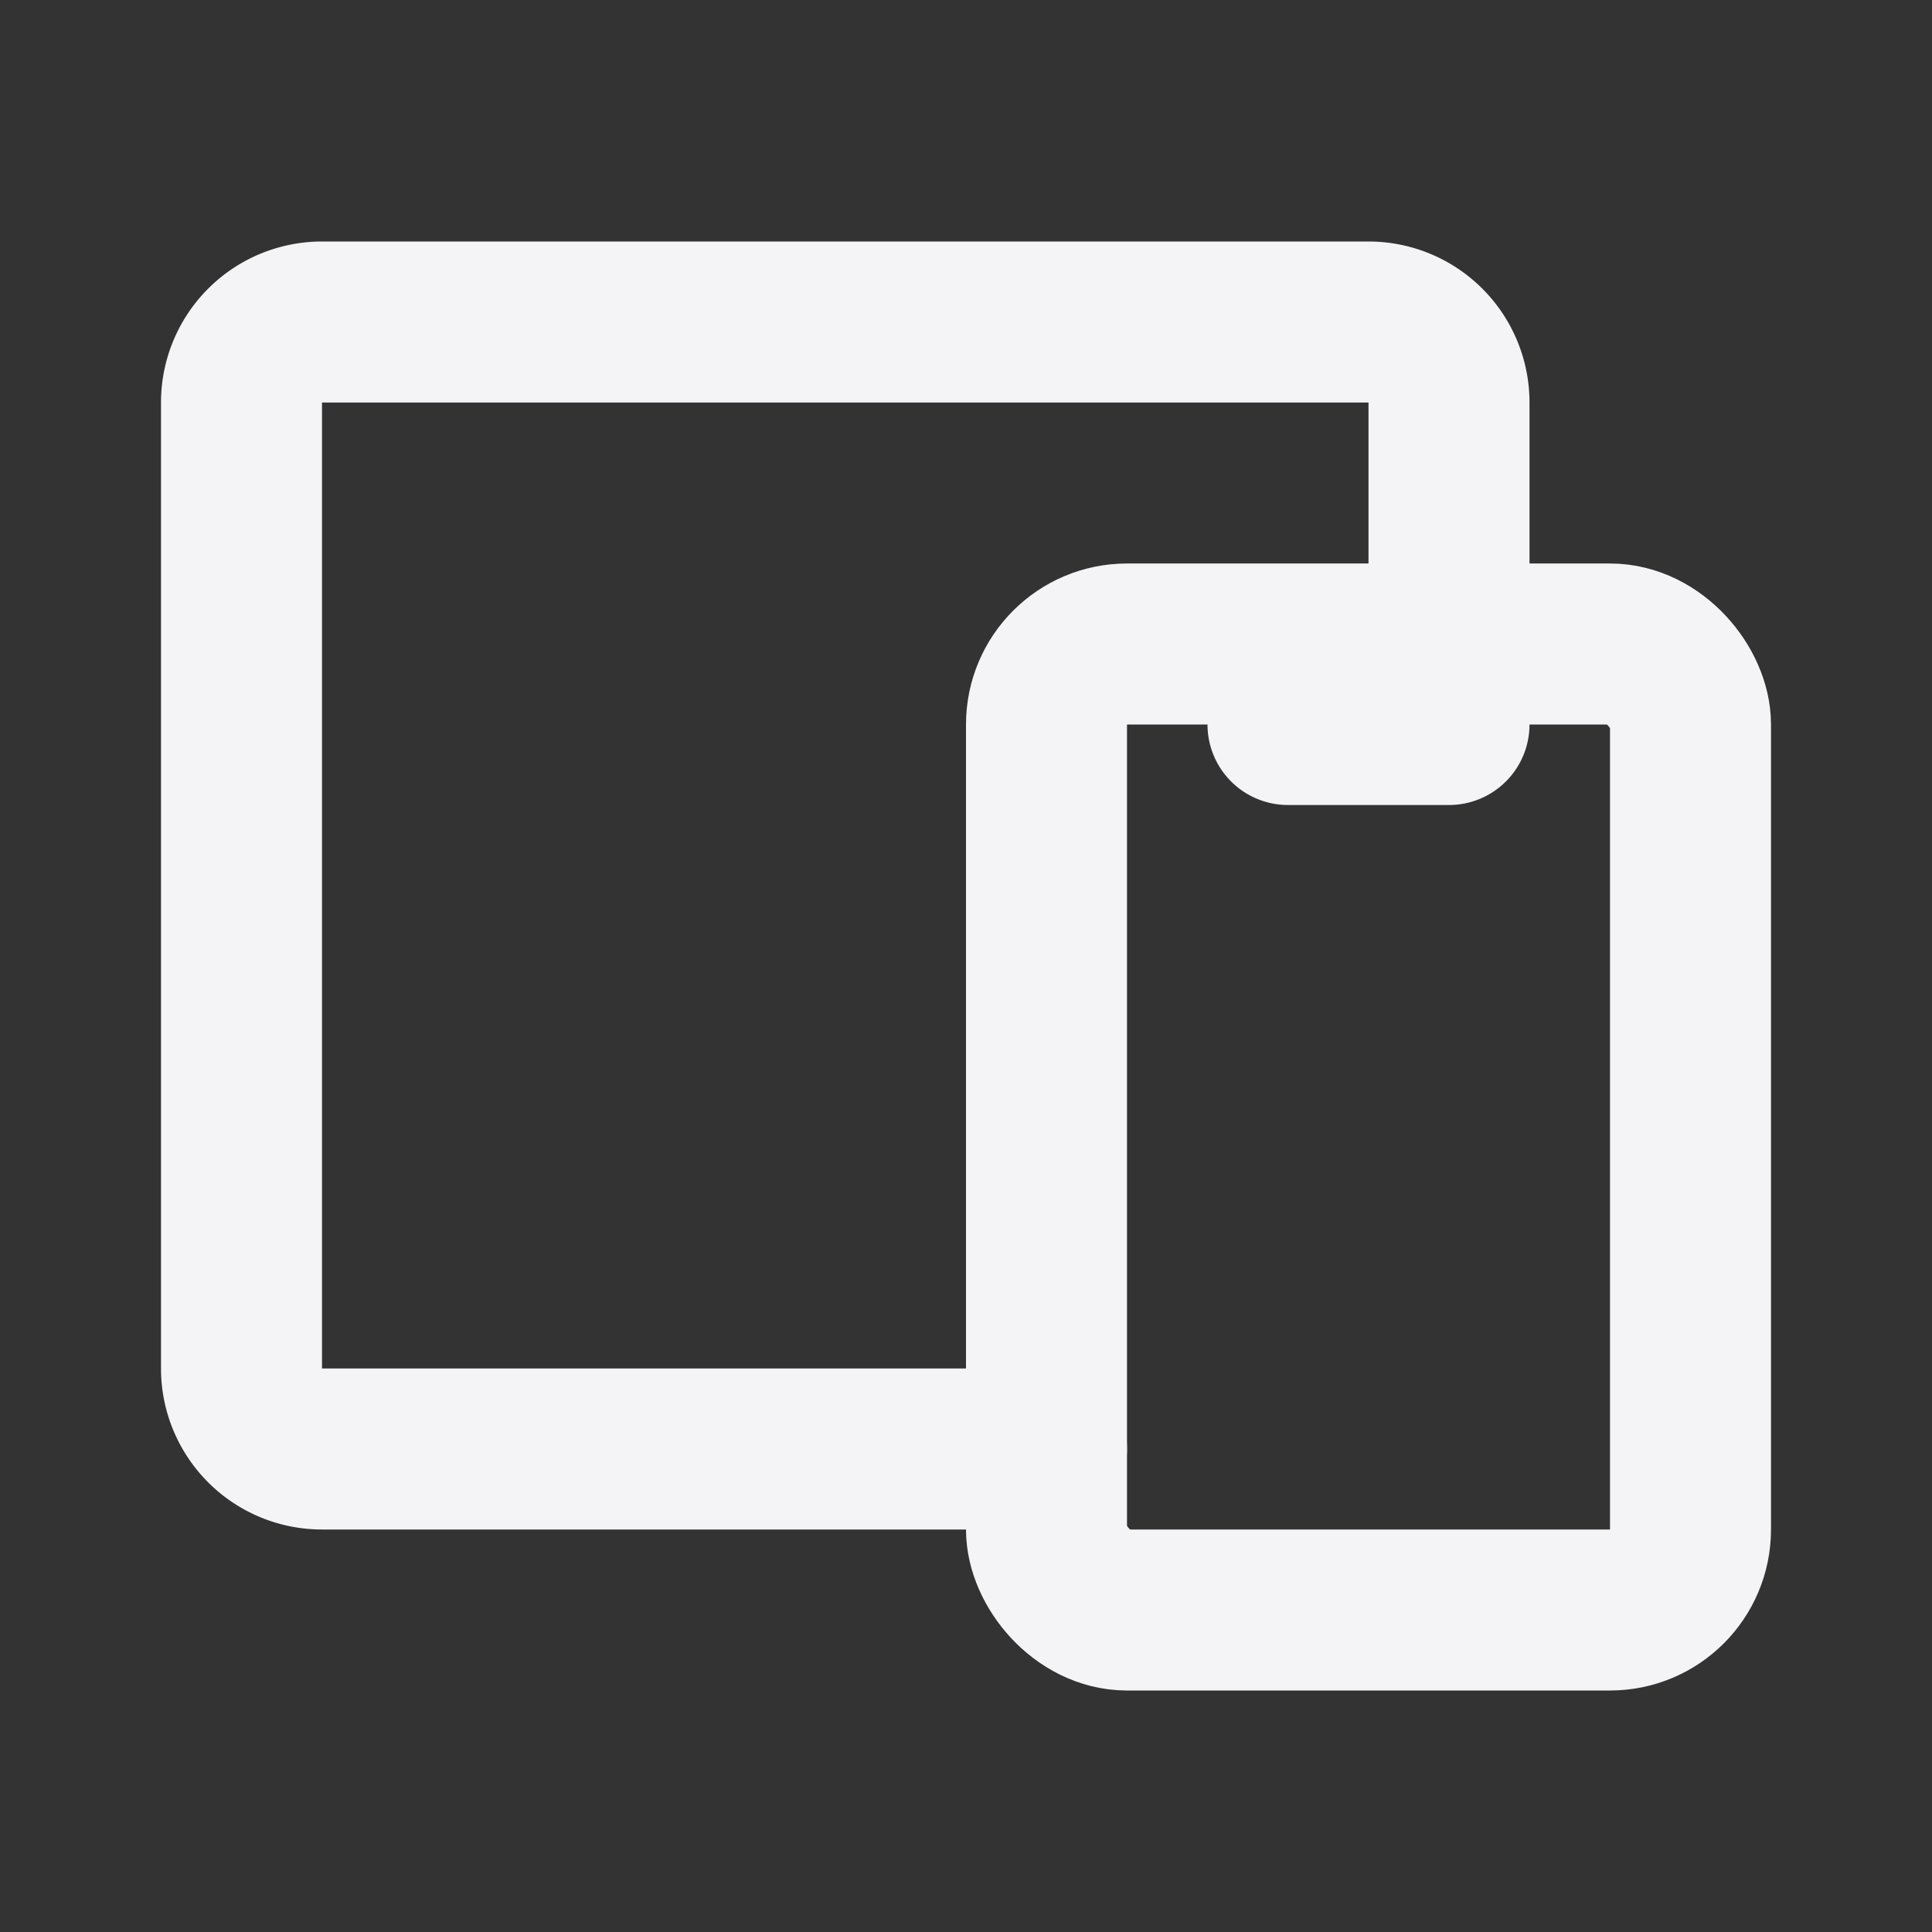 <svg fill="none" height="24" stroke="#f4f4f7" stroke-linecap="round" stroke-linejoin="round" stroke-width="2" width="24" xmlns="http://www.w3.org/2000/svg"><rect width="100%" height="100%" fill="#333333" stroke="none"/><path d="m0 0h24v24h-24z" stroke="none"/><rect height="12" rx="1" width="8" x="13" y="8"/><path d="m18 8v-3a1 1 0 0 0 -1-1h-13a1 1 0 0 0 -1 1v12a1 1 0 0 0 1 1h9m3-9h2"/></svg>